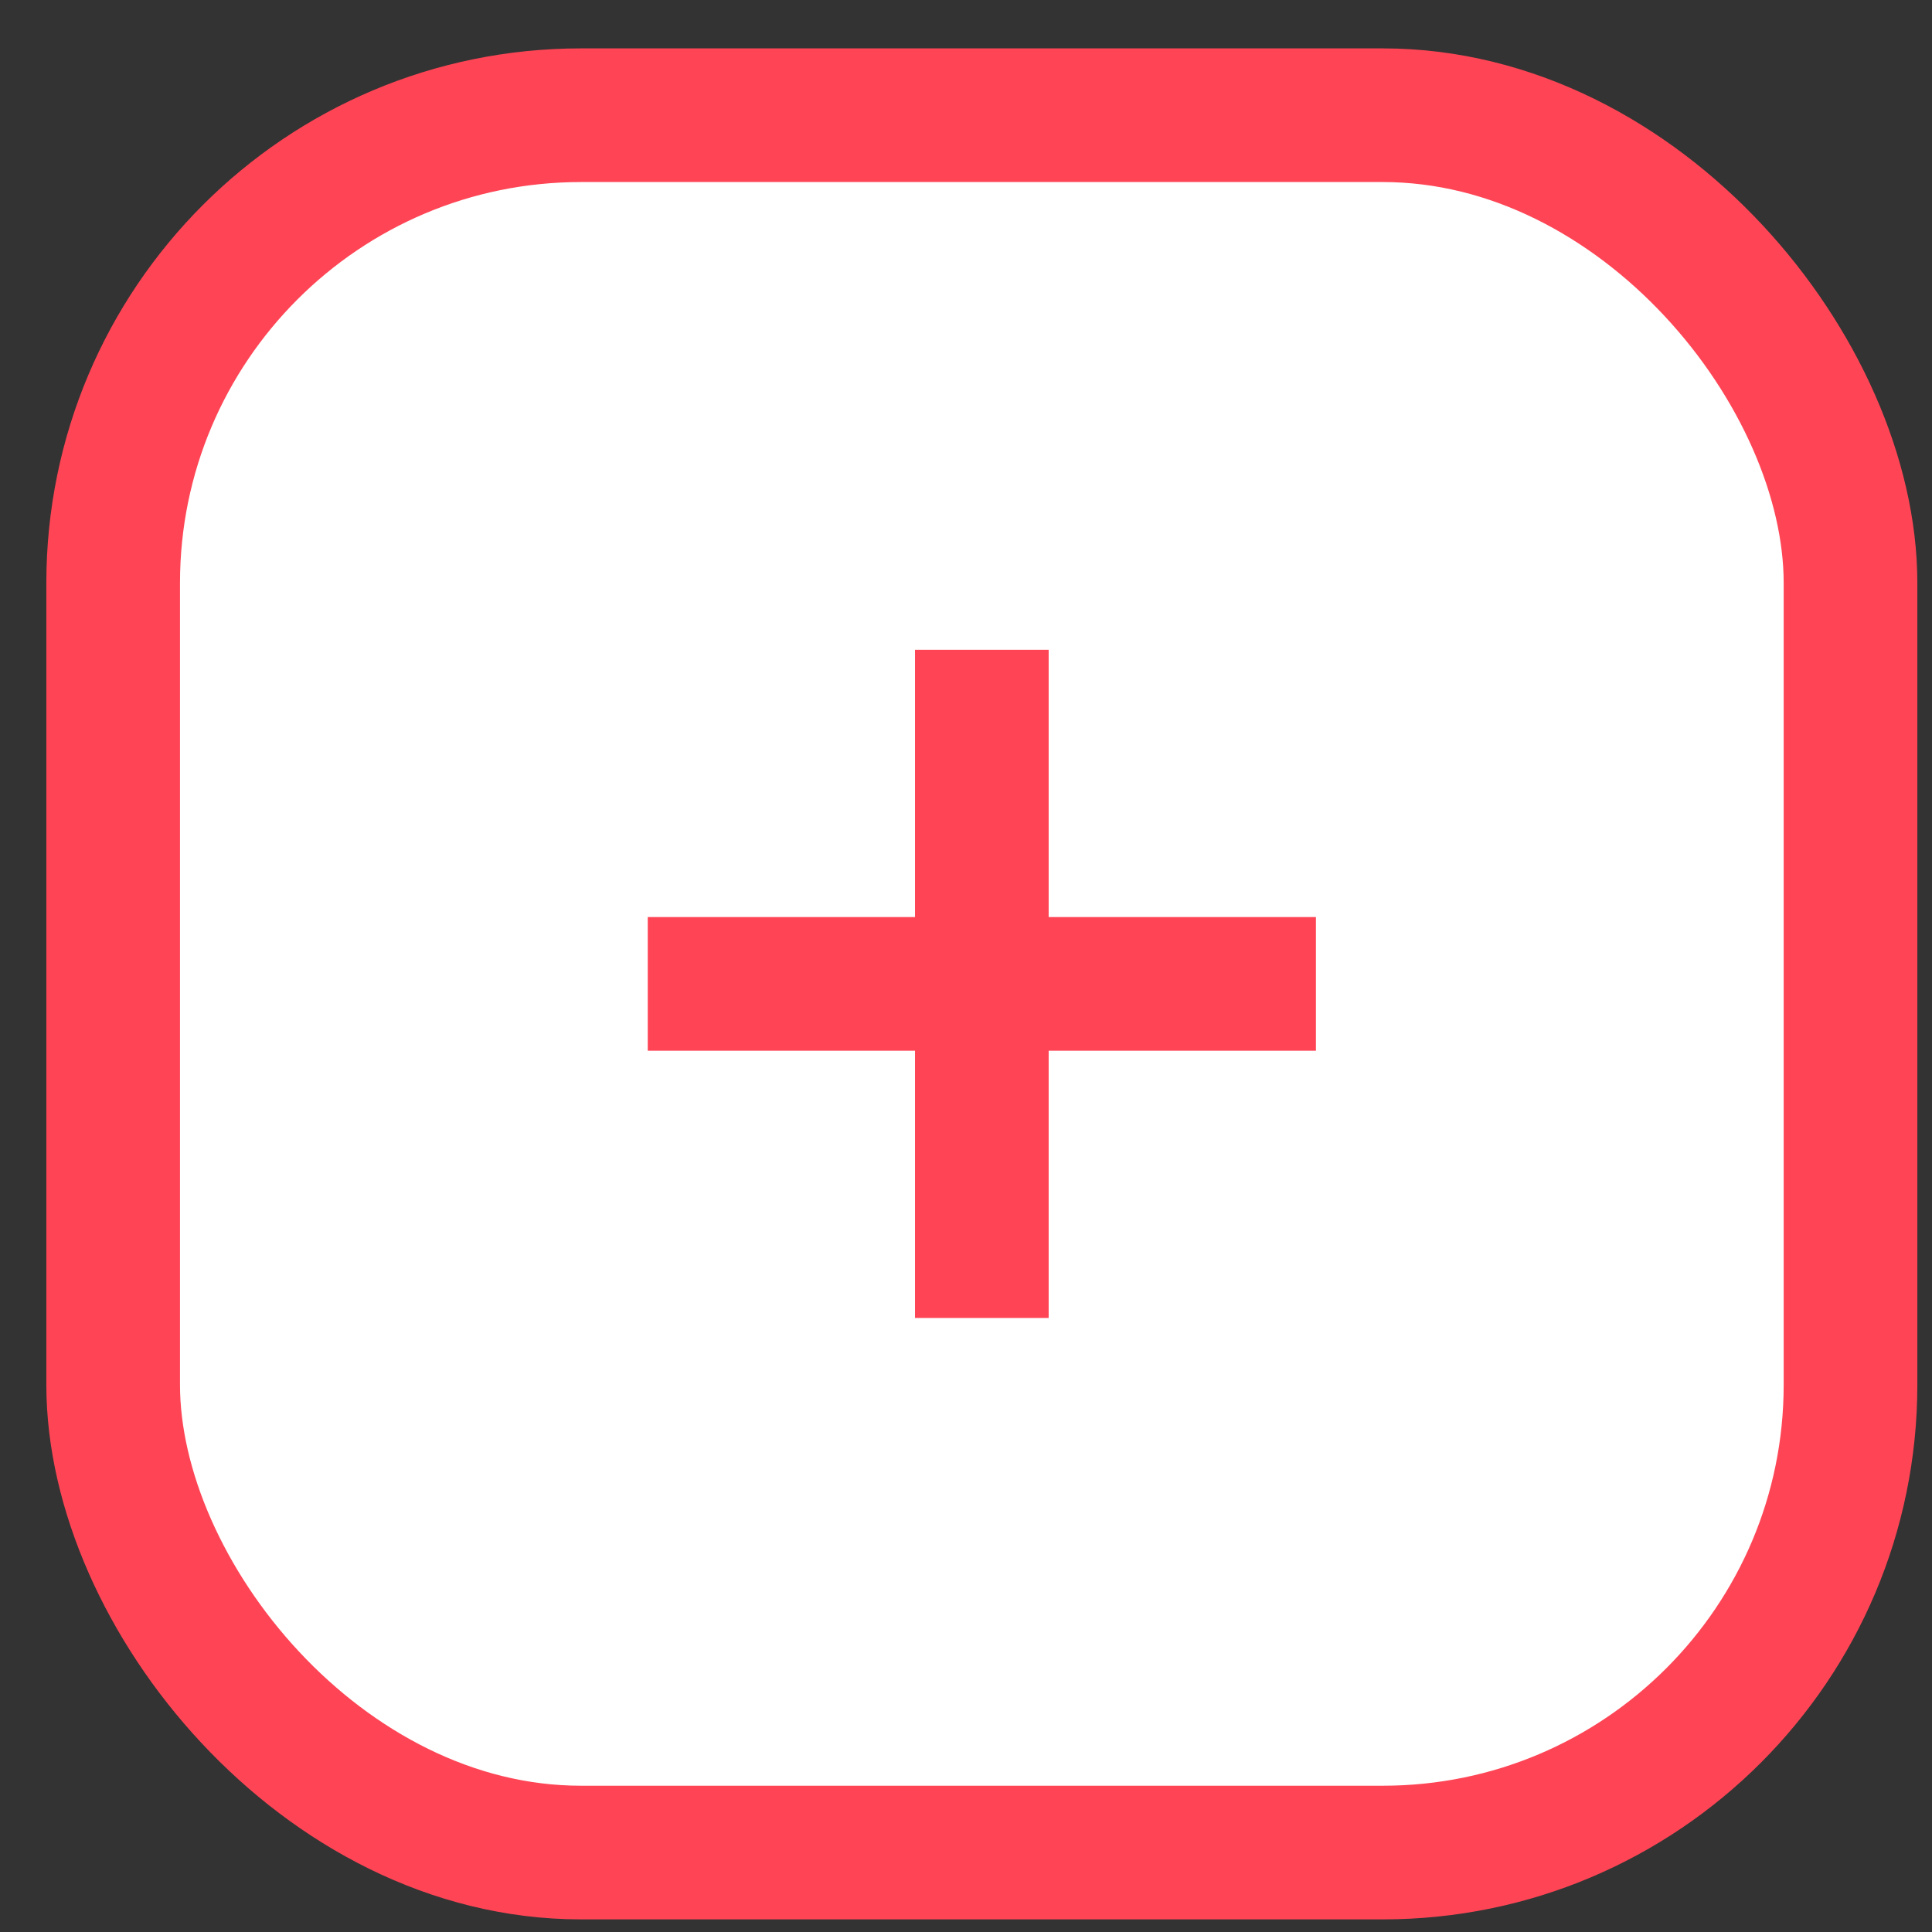 <svg width="33" height="33" viewBox="0 0 33 33" fill="none" xmlns="http://www.w3.org/2000/svg">
<rect x="0" y="0" width="33" height="33" fill="#333333" stroke="none"/>
<rect x="1.933" y="1.968" width="29.675" height="29.675" rx="7.989" fill="white" stroke="#FF4555" stroke-width="2.283"/>
<path d="M15.629 11.099H17.912V22.512H15.629V11.099Z" fill="#FF4555"/>
<path d="M22.477 15.664V17.947H11.064V15.664H22.477Z" fill="#FF4555"/>
</svg>
